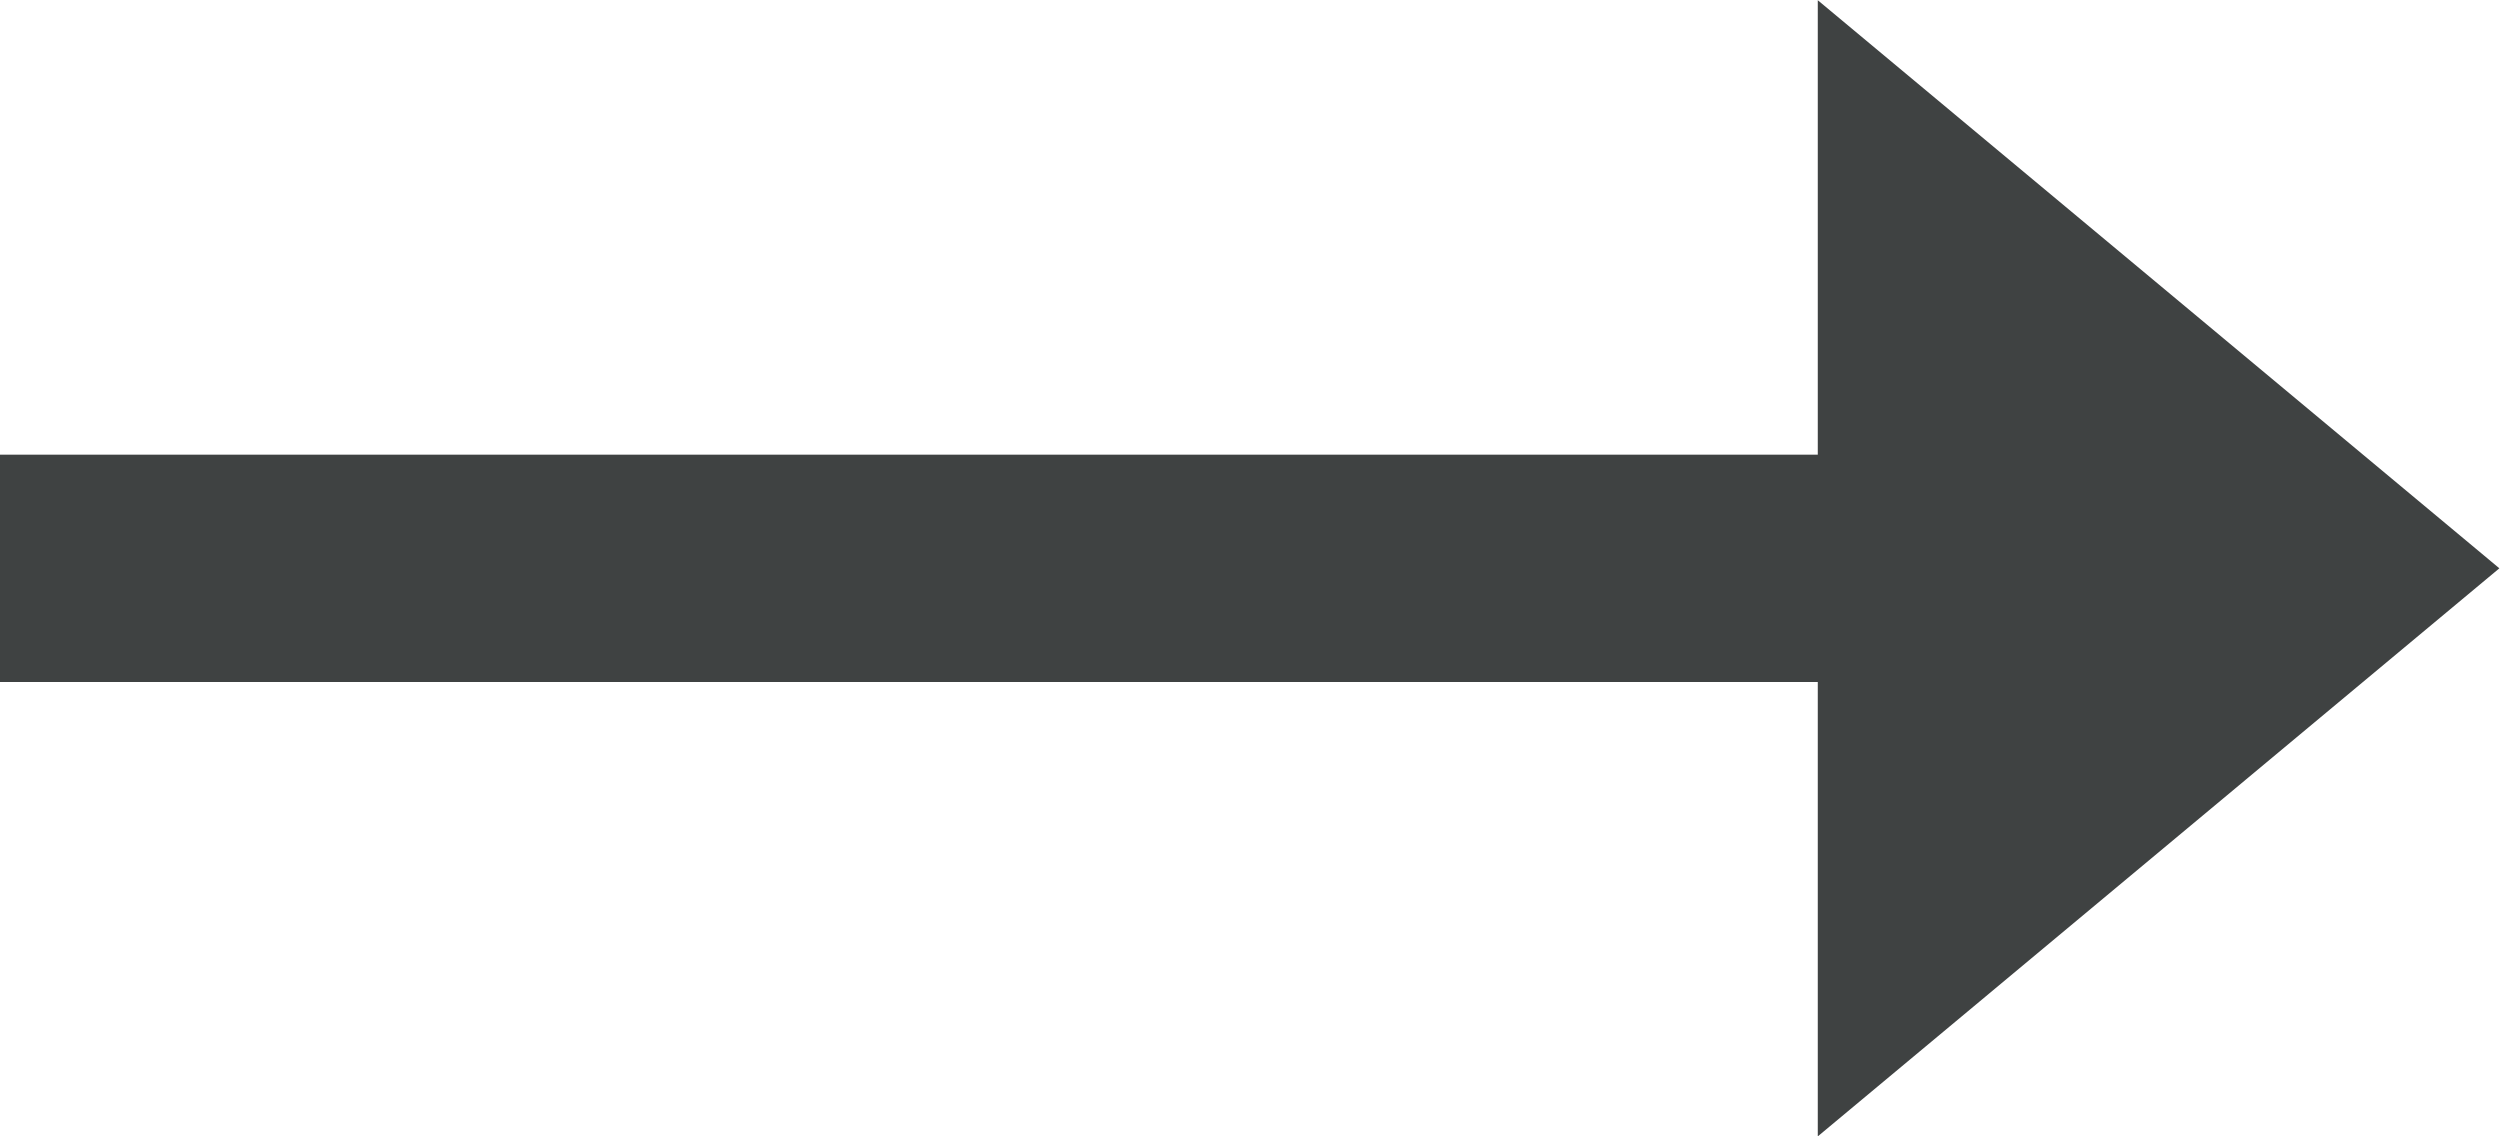<?xml version="1.0" encoding="UTF-8" standalone="no"?>
<svg
   xmlns:dc="http://purl.org/dc/elements/1.1/"
   xmlns:cc="http://creativecommons.org/ns#"
   xmlns:rdf="http://www.w3.org/1999/02/22-rdf-syntax-ns#"
   xmlns:svg="http://www.w3.org/2000/svg"
   xmlns="http://www.w3.org/2000/svg"
   viewBox="0 0 32.265 14.667"
   height="14.667"
   width="32.265"
   xml:space="preserve"
   id="svg2"
   version="1.1"><defs
     id="defs6" /><g
     transform="matrix(1.333,0,0,-1.333,-5.3333332e-4,14.666)"
     id="g10"><g
       transform="translate(17.6,11)"
       id="g12"><path
         id="path14"
         style="fill:#3f4242;fill-opacity:1;fill-rule:nonzero;stroke:none"
         d="M 0,0 V -4.4 H -17.6 V -6.601 H 0 V -11 l 6.599,5.5 z" /></g></g></svg>
